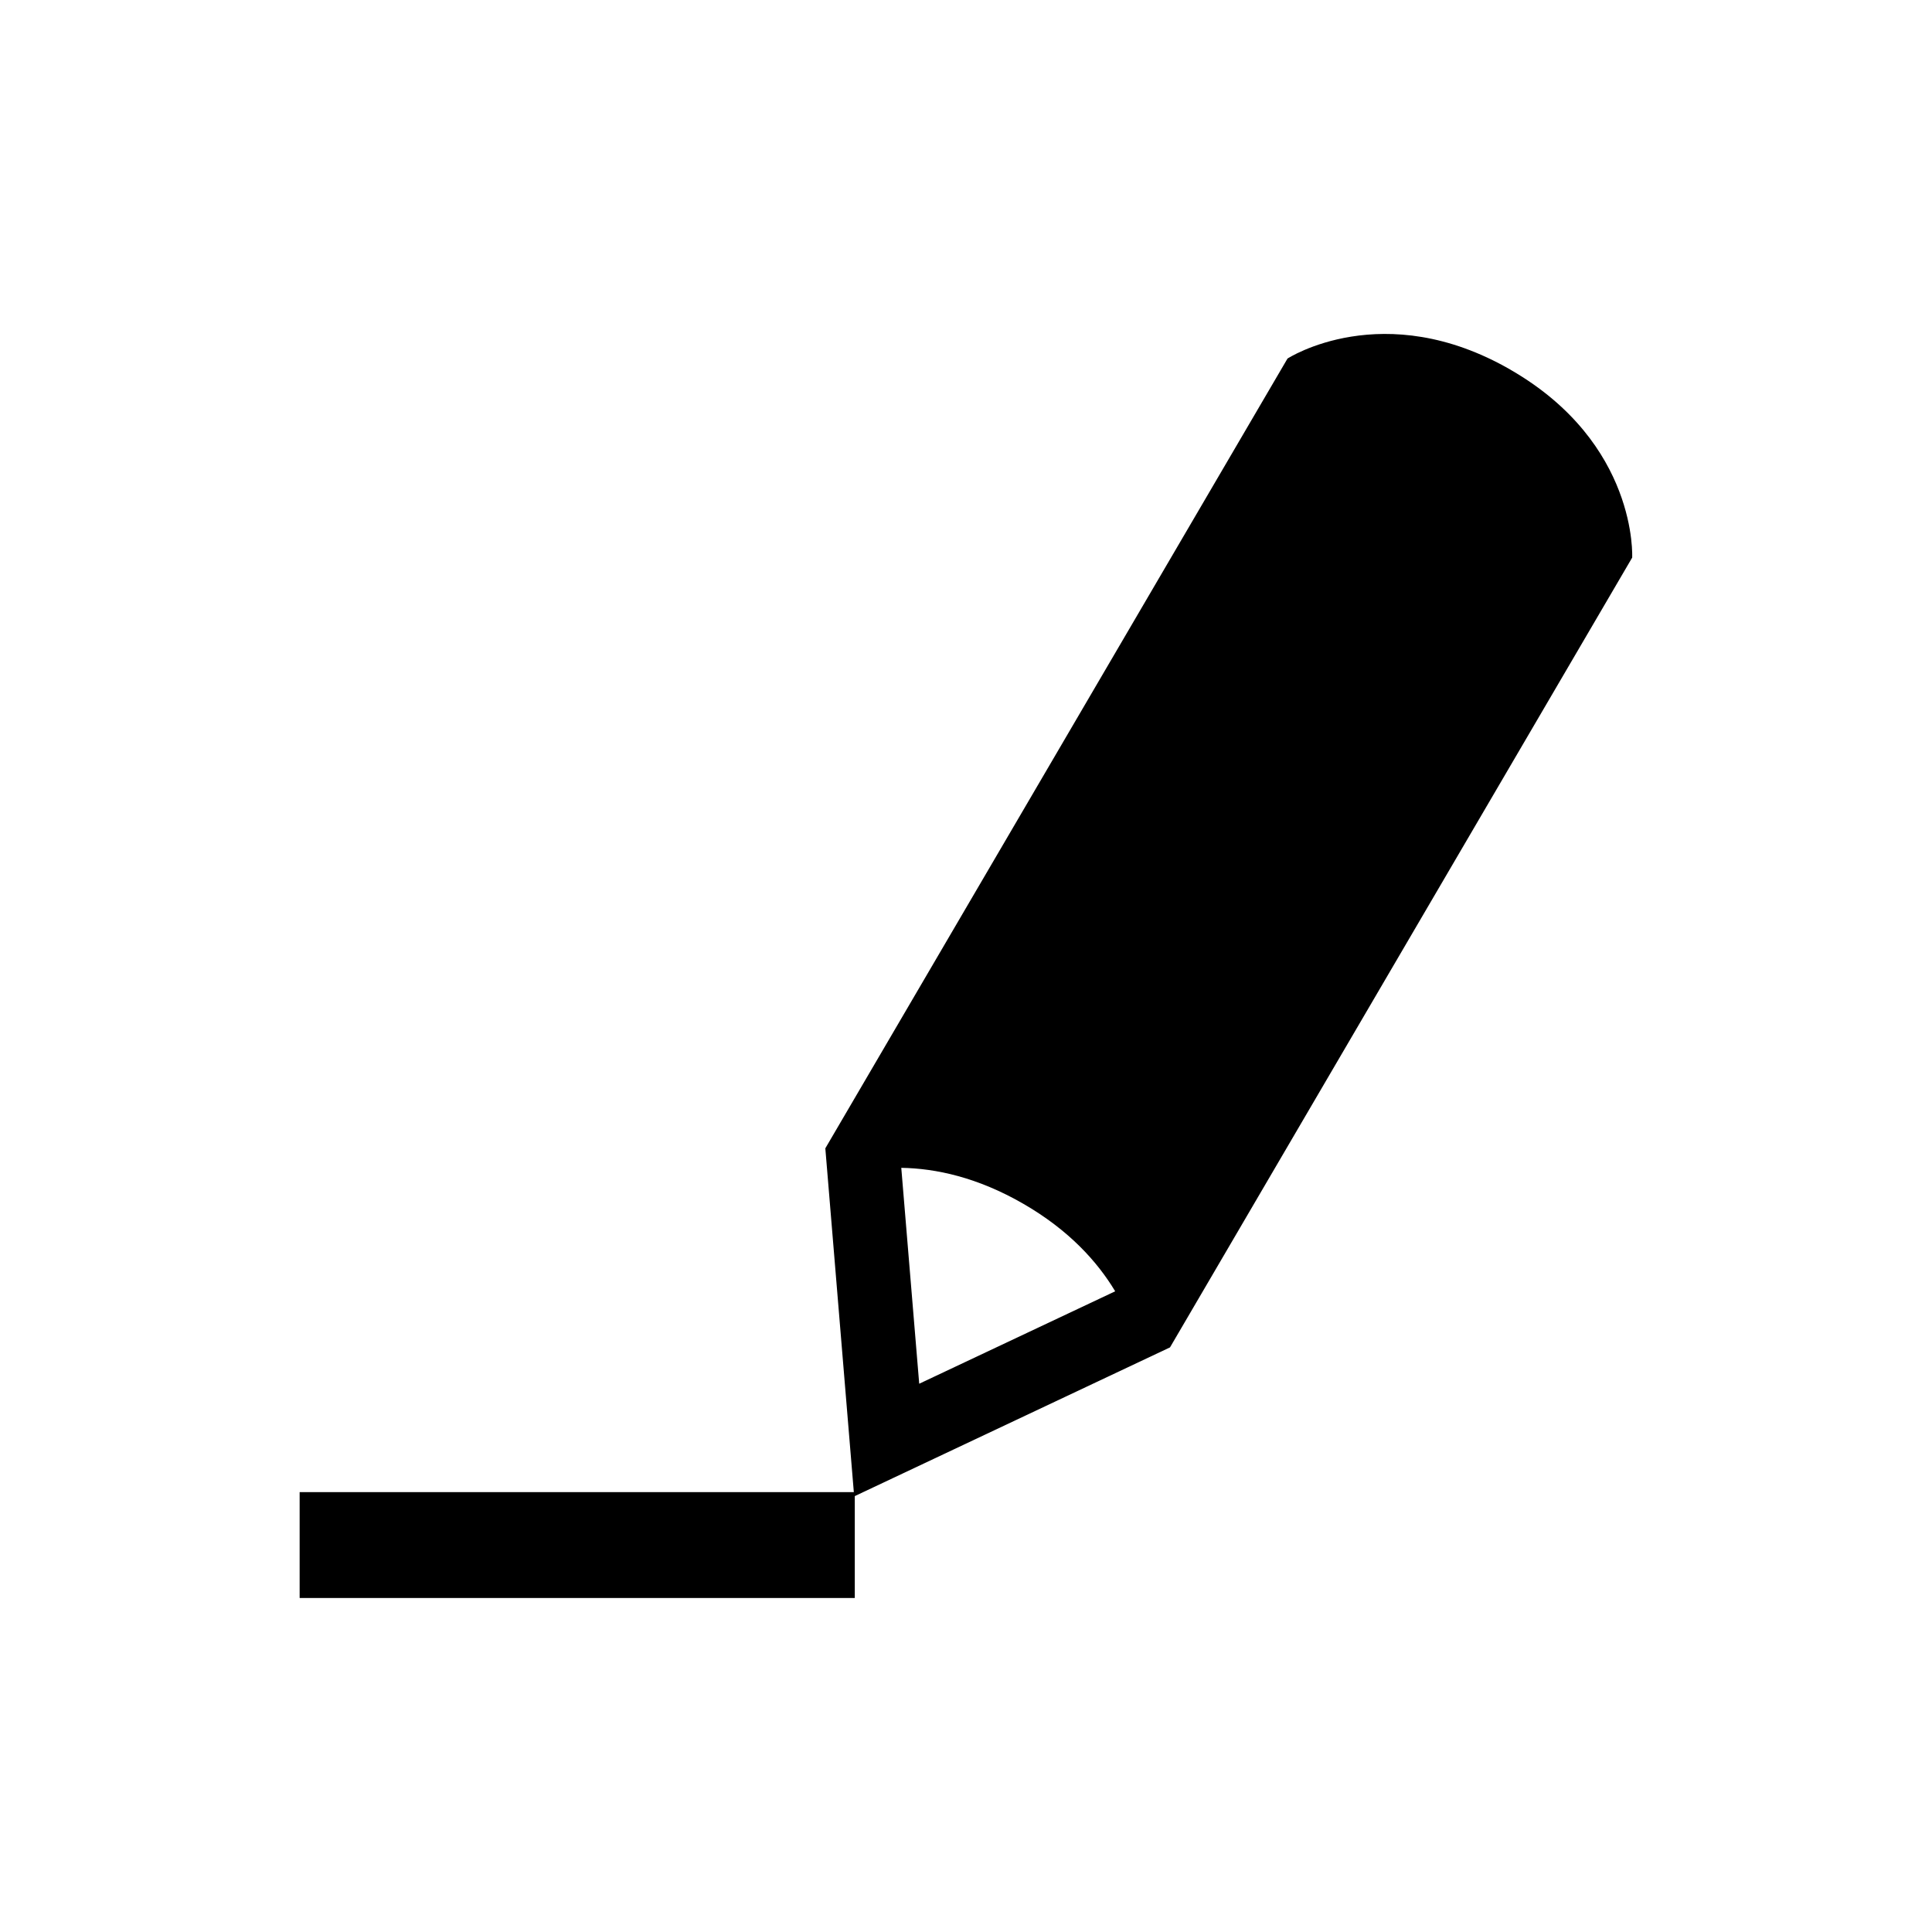 <!-- Generated by IcoMoon.io -->
<svg version="1.1" xmlns="http://www.w3.org/2000/svg" width="32" height="32" viewBox="0 0 32 32">
<title>icon_concept</title>
<path d="M25.023 6.126c-2.111-1.219-3.698-0.187-3.698-0.187l-7.655 13.081 0.472 5.694h-9.179v1.754h9.195v-1.688l5.221-2.463 7.655-13.081c0-0.001 0.099-1.892-2.012-3.11zM15.225 22.919l-0.297-3.576c0.573 0.009 1.263 0.158 2.019 0.594 0.758 0.437 1.229 0.96 1.524 1.451l-3.246 1.531z"></path>
</svg>
